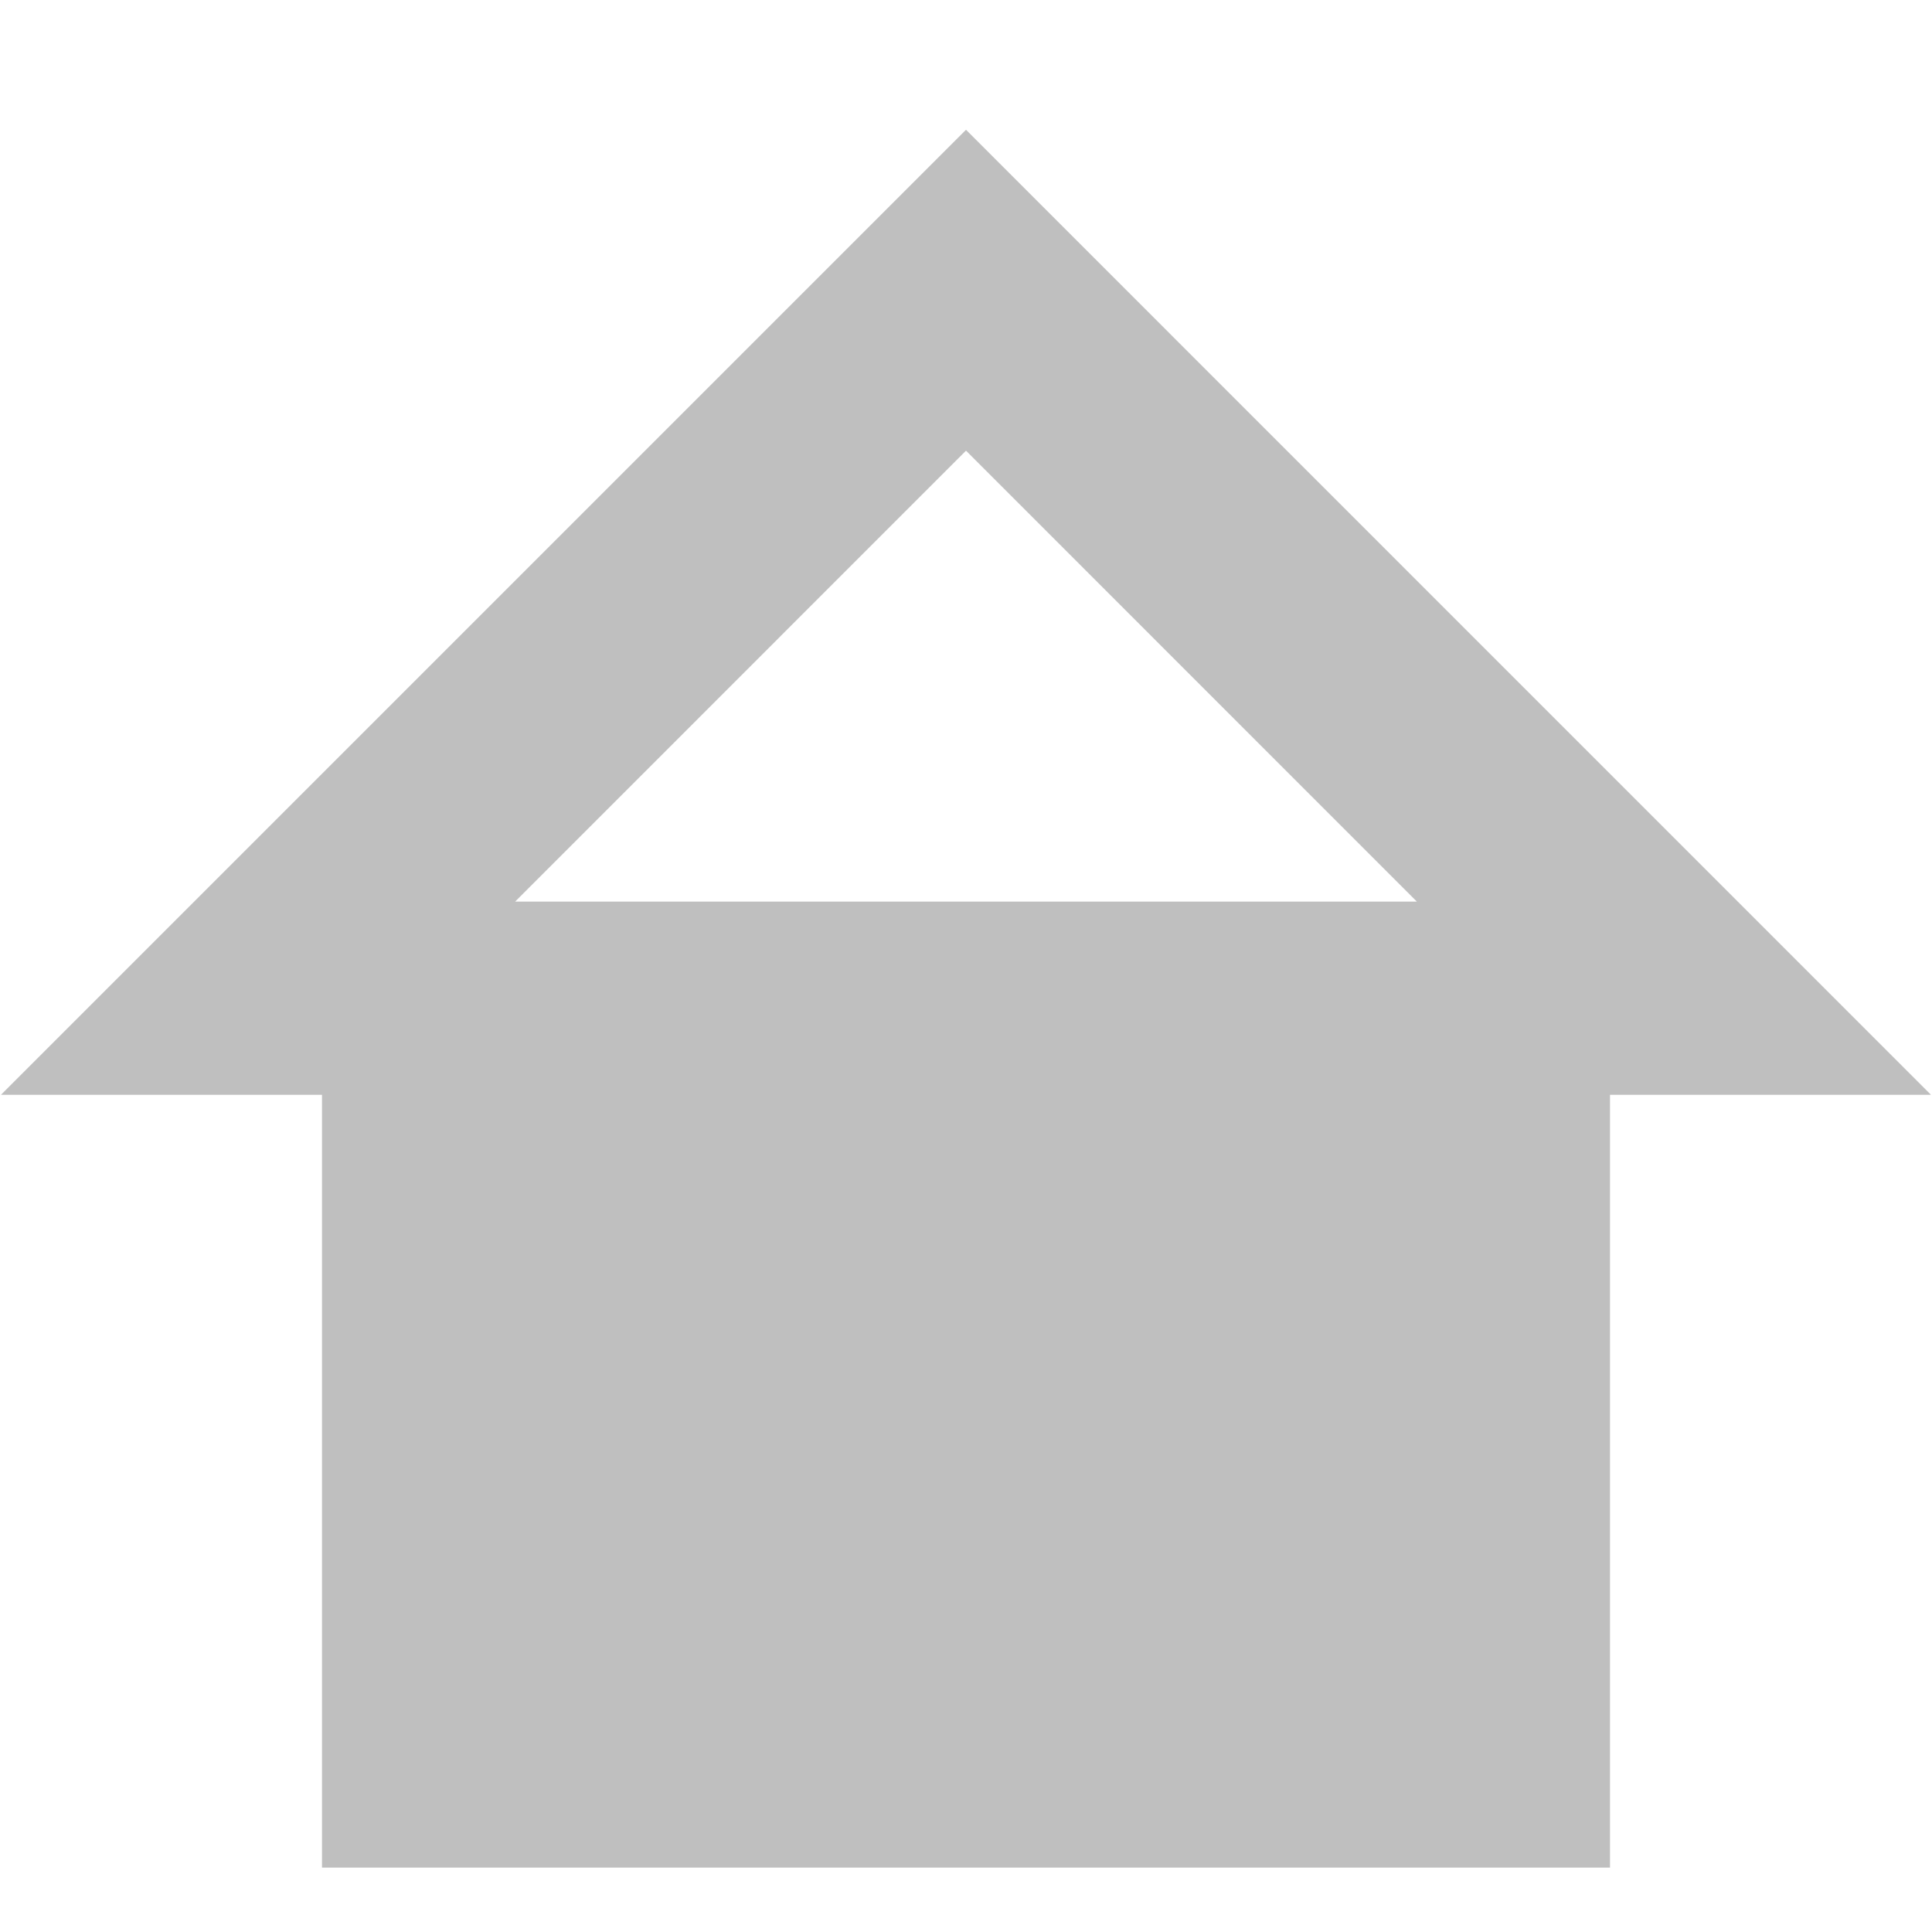 <svg xmlns="http://www.w3.org/2000/svg" width="30" height="30" viewBox="0 0 30 30"><path d="M15 2.015l-14.985 14.985h4.985v12h20v-12h4.984l-14.984-14.985zm-7.001 11.985l7.001-7.002 7.001 7.002h-14.002z" fill="#BFBFBF"/></svg>